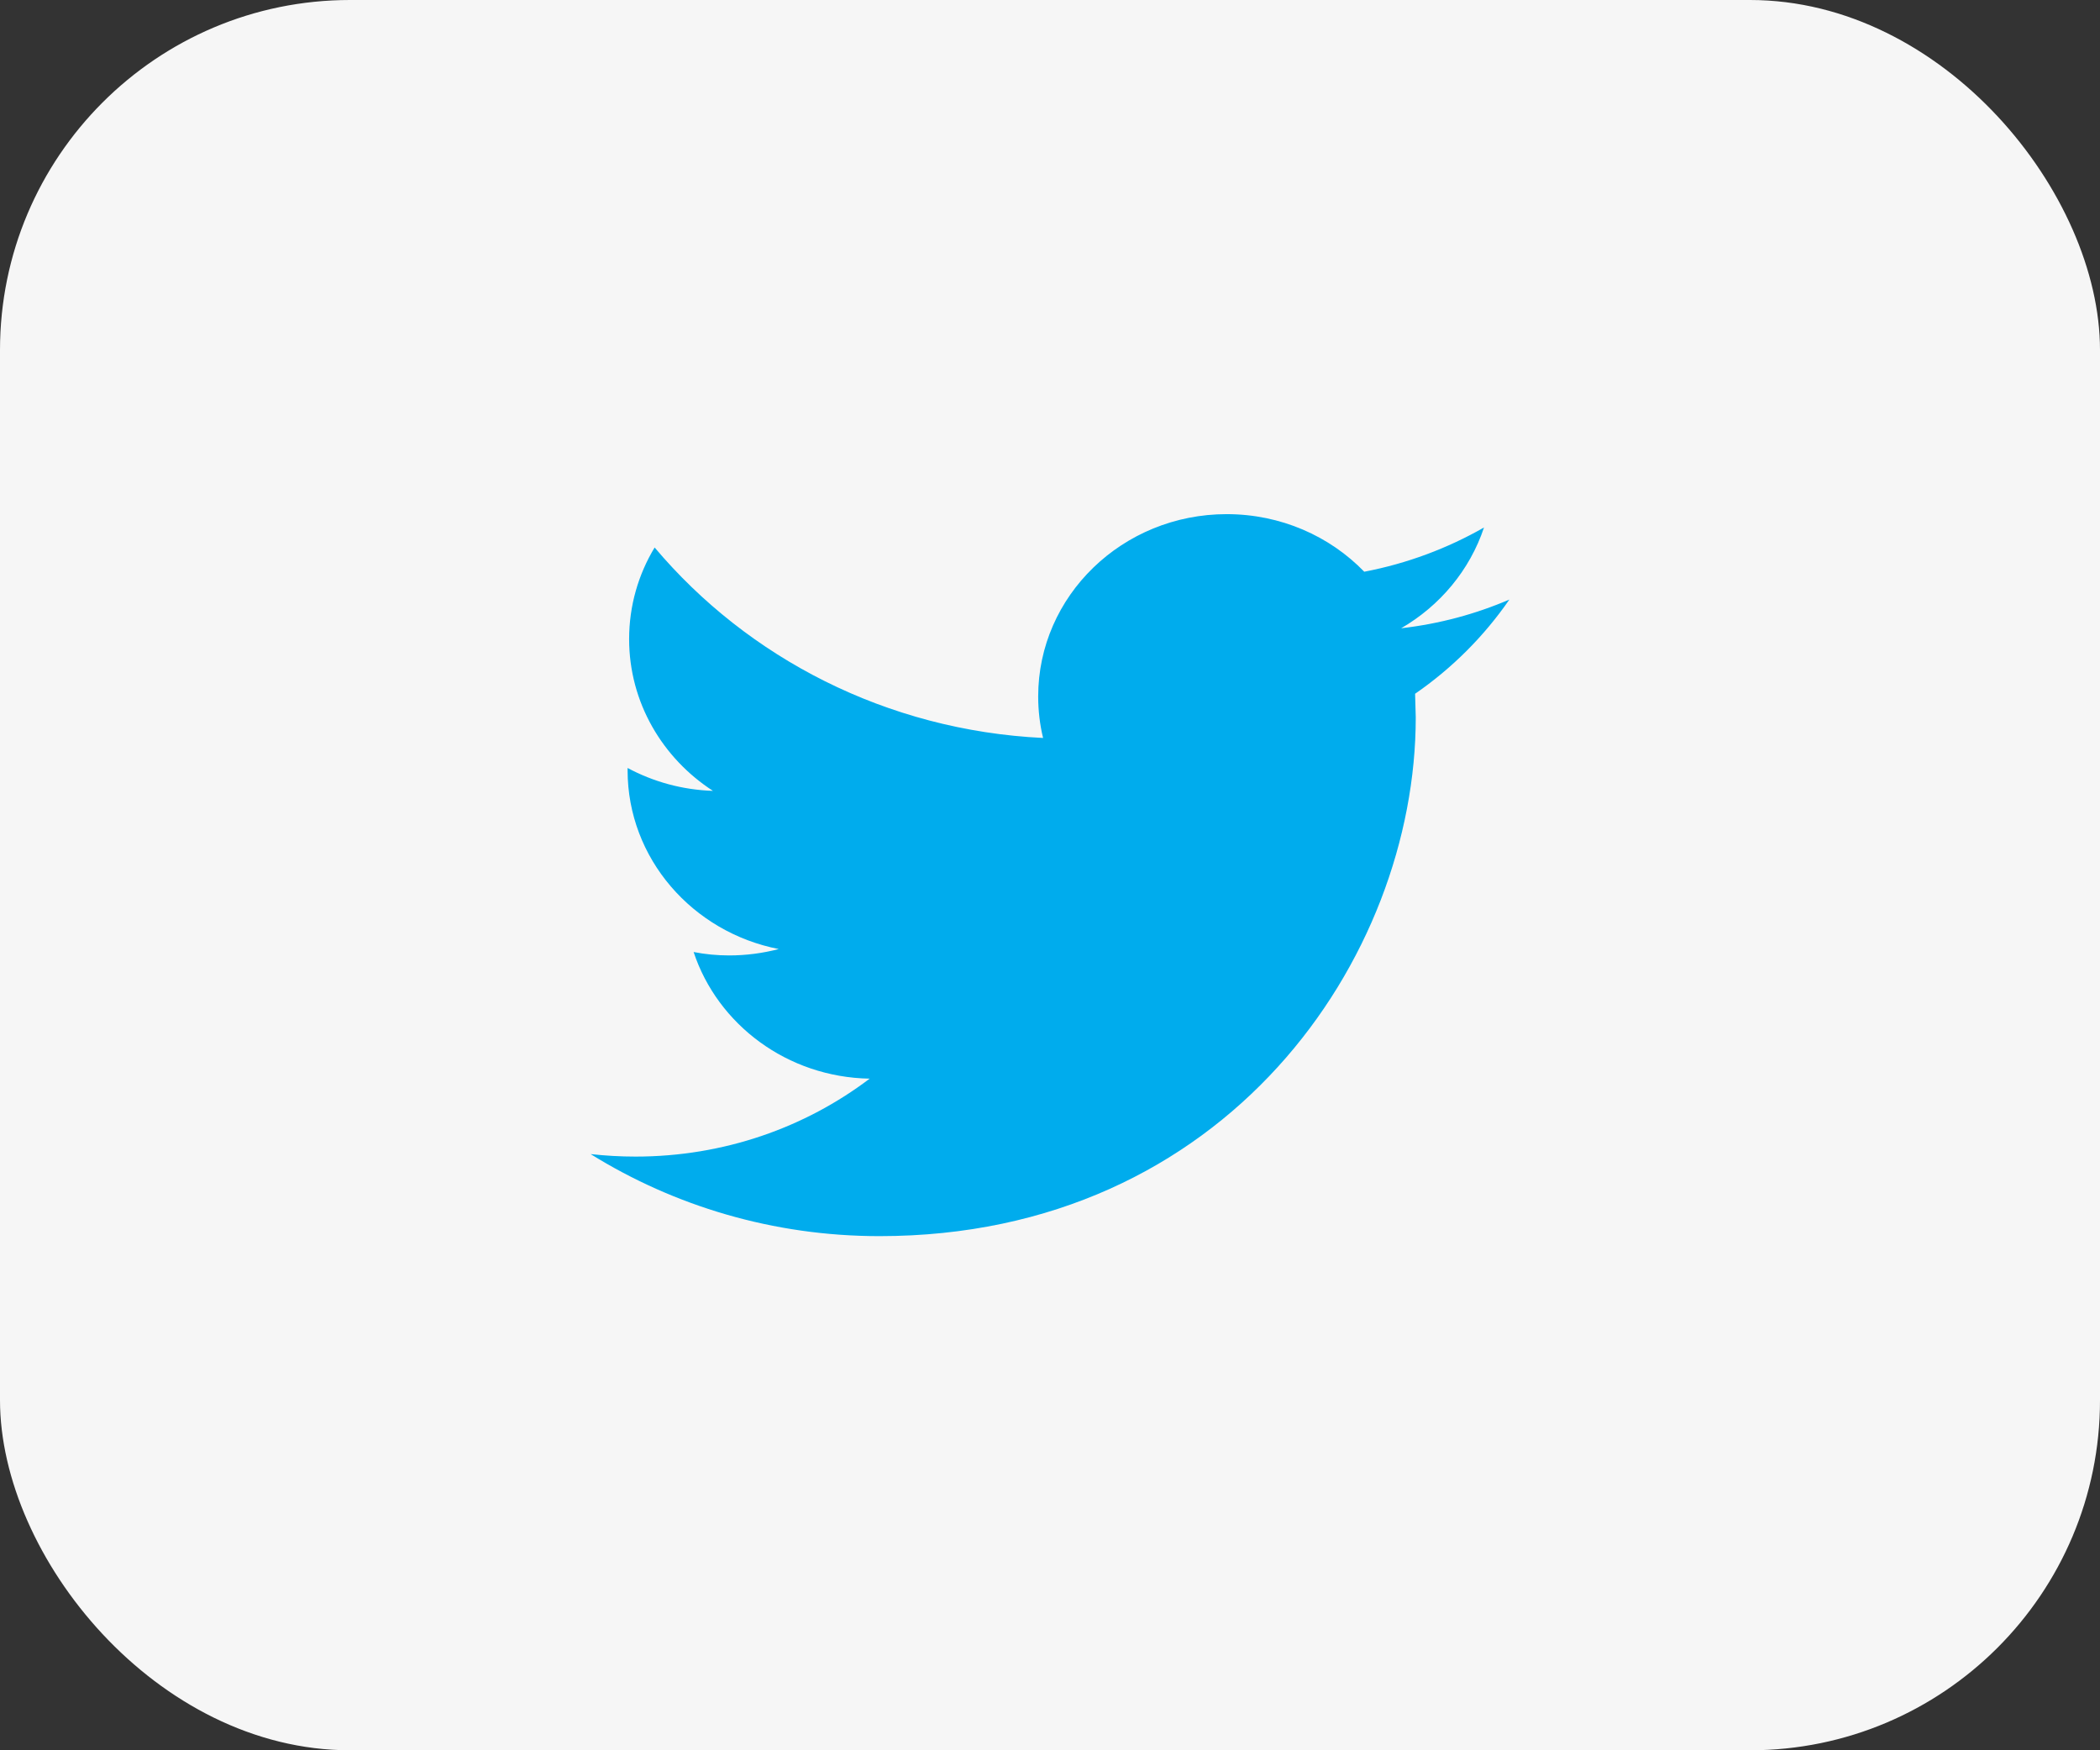 <svg width="48" height="40" viewBox="0 0 48 40" fill="none" xmlns="http://www.w3.org/2000/svg">
<rect x="0" y="0" width="48" height="40" fill="#333333" stroke="none"/>
<rect width="48" height="40" rx="8" fill="#F6F6F6"/>
<path d="M34.5 13.702C33.727 14.034 32.898 14.258 32.026 14.358C32.916 13.843 33.597 13.026 33.92 12.055C33.085 12.532 32.164 12.878 31.183 13.066C30.397 12.255 29.279 11.75 28.038 11.75C25.659 11.75 23.73 13.616 23.73 15.916C23.73 16.242 23.768 16.561 23.842 16.865C20.262 16.692 17.088 15.033 14.963 12.512C14.592 13.126 14.38 13.842 14.38 14.606C14.38 16.052 15.142 17.327 16.296 18.074C15.59 18.051 14.926 17.863 14.345 17.551V17.603C14.345 19.621 15.831 21.305 17.8 21.689C17.439 21.783 17.059 21.835 16.665 21.835C16.387 21.835 16.118 21.808 15.854 21.757C16.403 23.414 17.993 24.618 19.878 24.651C18.404 25.768 16.546 26.432 14.527 26.432C14.18 26.432 13.837 26.412 13.5 26.375C15.407 27.559 17.67 28.25 20.103 28.25C28.028 28.25 32.36 21.901 32.36 16.395L32.345 15.855C33.192 15.271 33.924 14.537 34.5 13.702Z" fill="#00ACED"/>
</svg>
